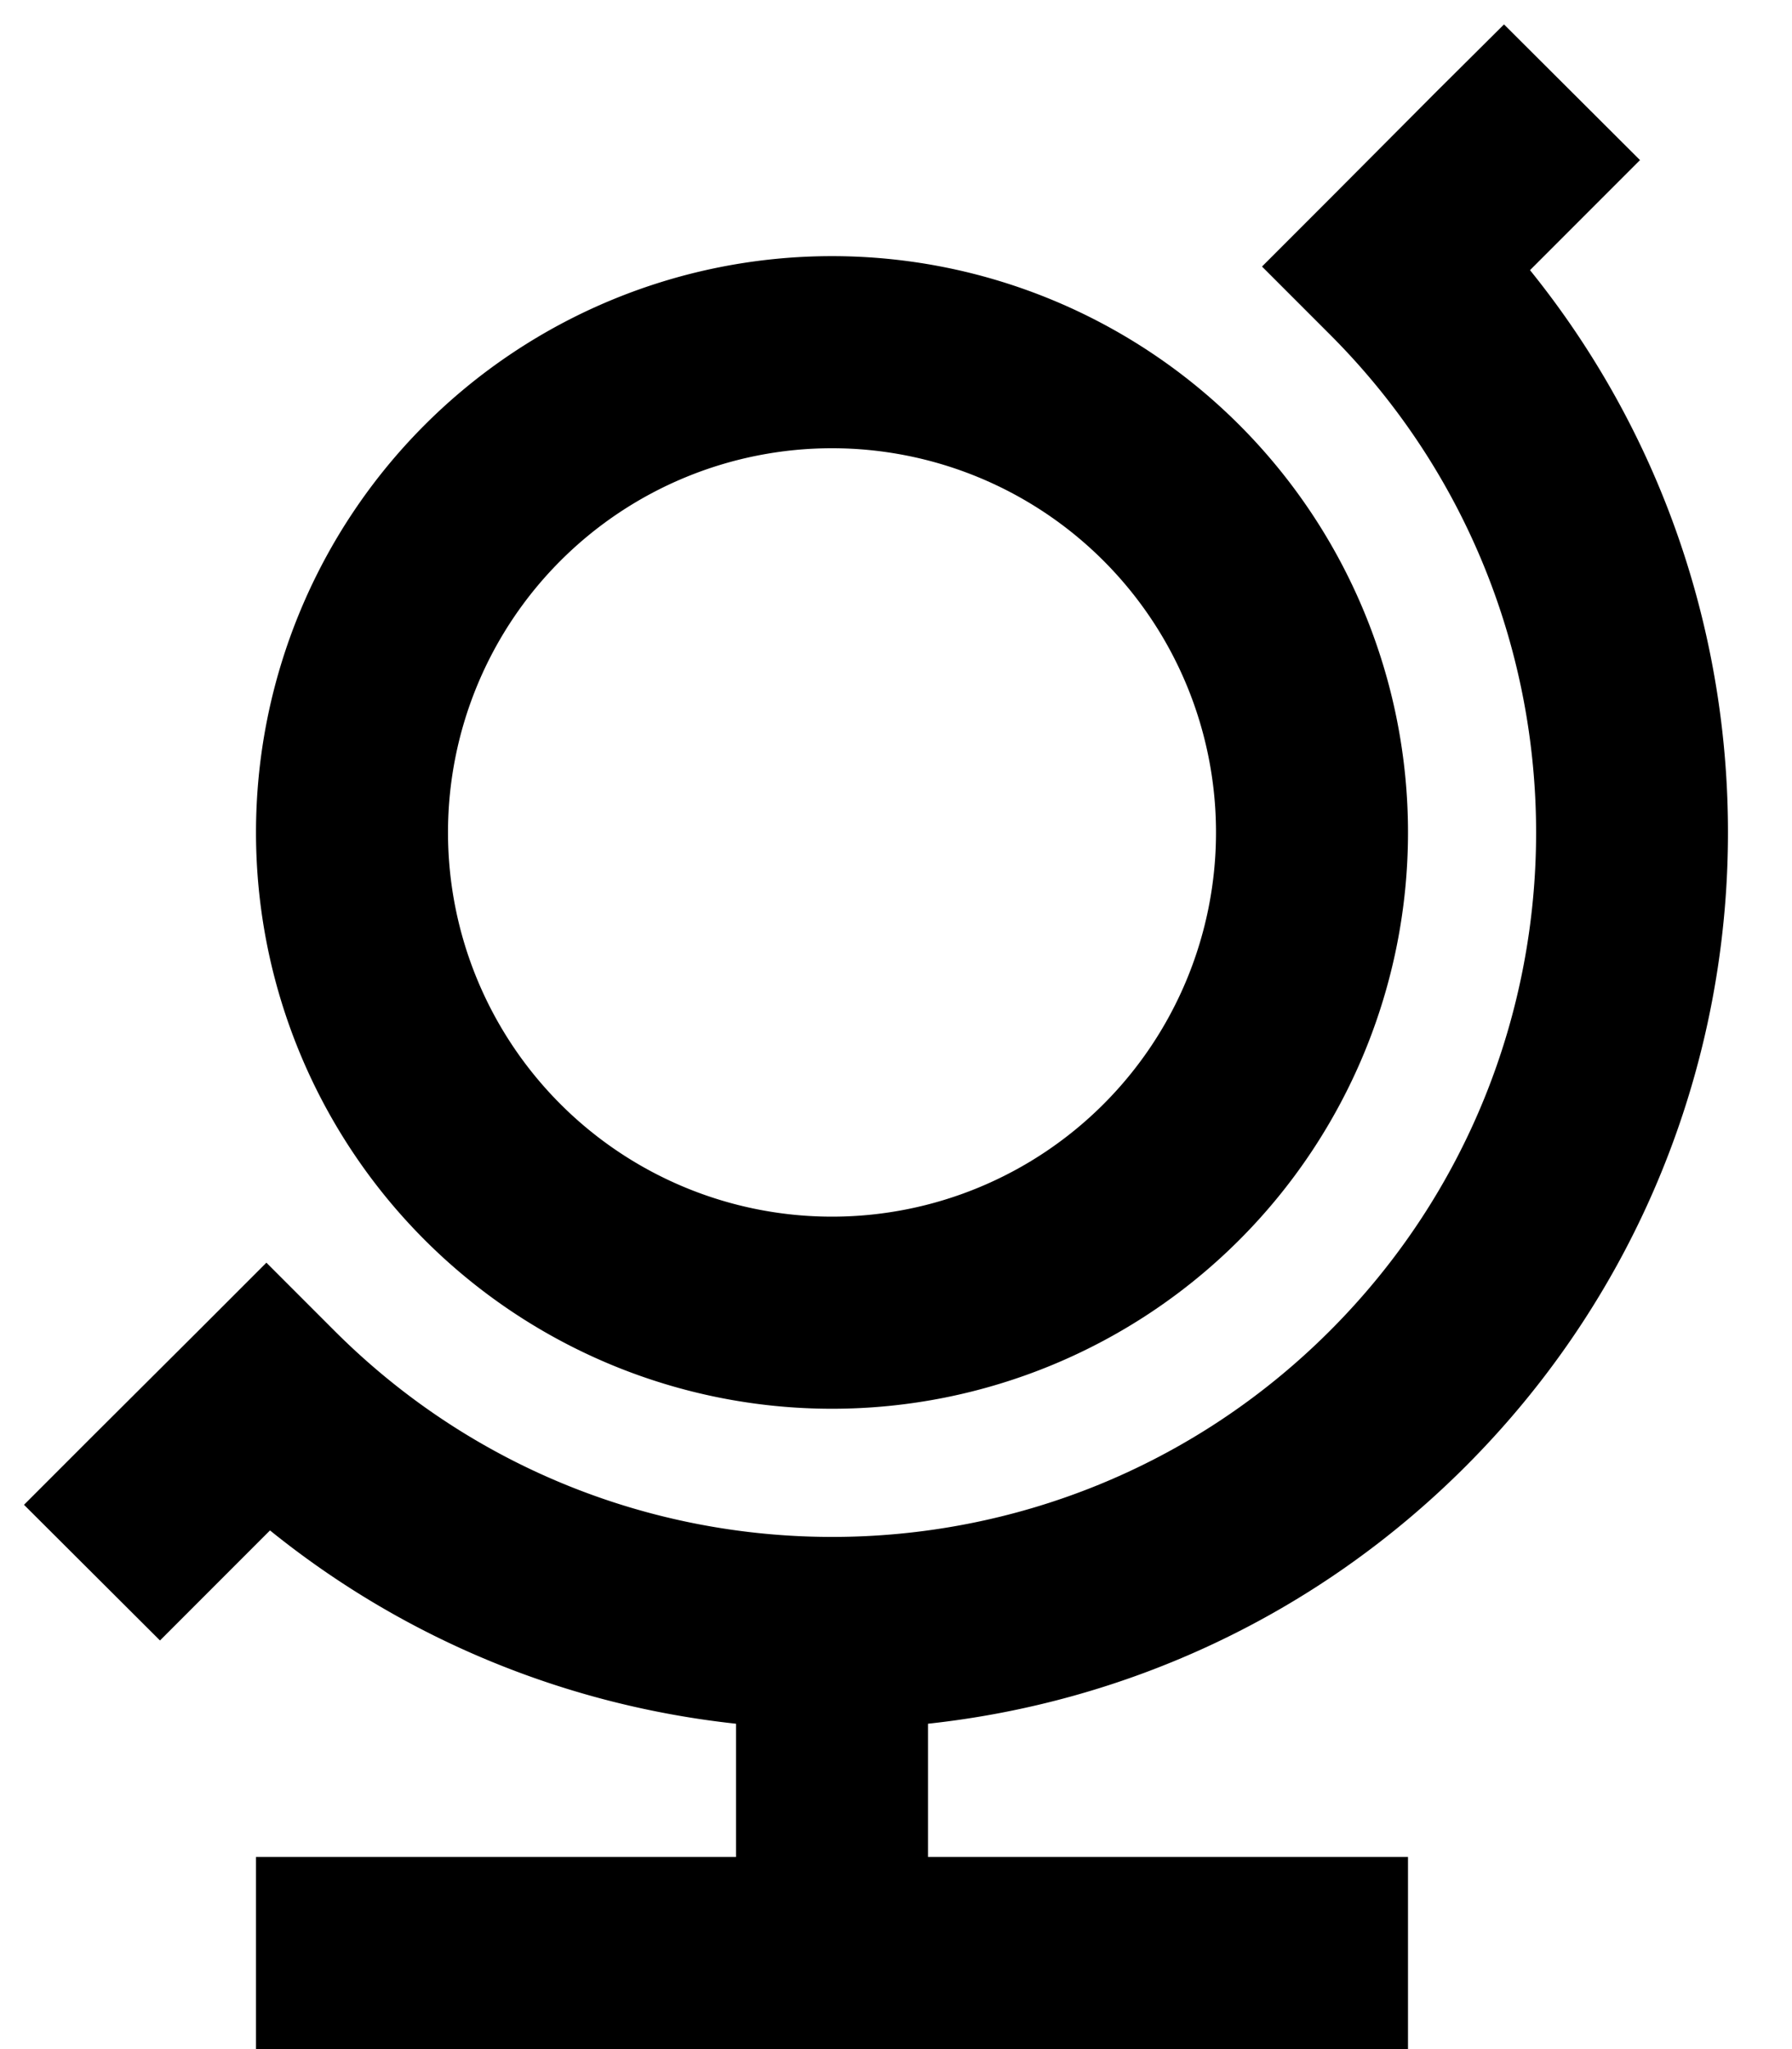 <svg fill="currentColor" xmlns="http://www.w3.org/2000/svg" viewBox="0 0 448 512"><!--! Font Awesome Pro 6.4.2 by @fontawesome - https://fontawesome.com License - https://fontawesome.com/license (Commercial License) Copyright 2023 Fonticons, Inc. --><path d="M23 359l-17 17L40 409.9l17-17 10.5-10.5c34.3 27.7 74.9 43.8 116.5 48.3V464H64v48H352V464H232V430.7c49.1-5.3 96.8-26.7 134.4-64.3c81.7-81.7 87.1-211 16.1-298.9L393 57l17-17L376 6.1 359 23 332.5 49.6l-17 17 17 17c68.7 68.7 68.7 180.2 0 248.9s-180.2 68.7-248.9 0l-17-17-17 17L23 359zm89-151a96 96 0 1 1 192 0 96 96 0 1 1 -192 0zm240 0A144 144 0 1 0 64 208a144 144 0 1 0 288 0z"/></svg>